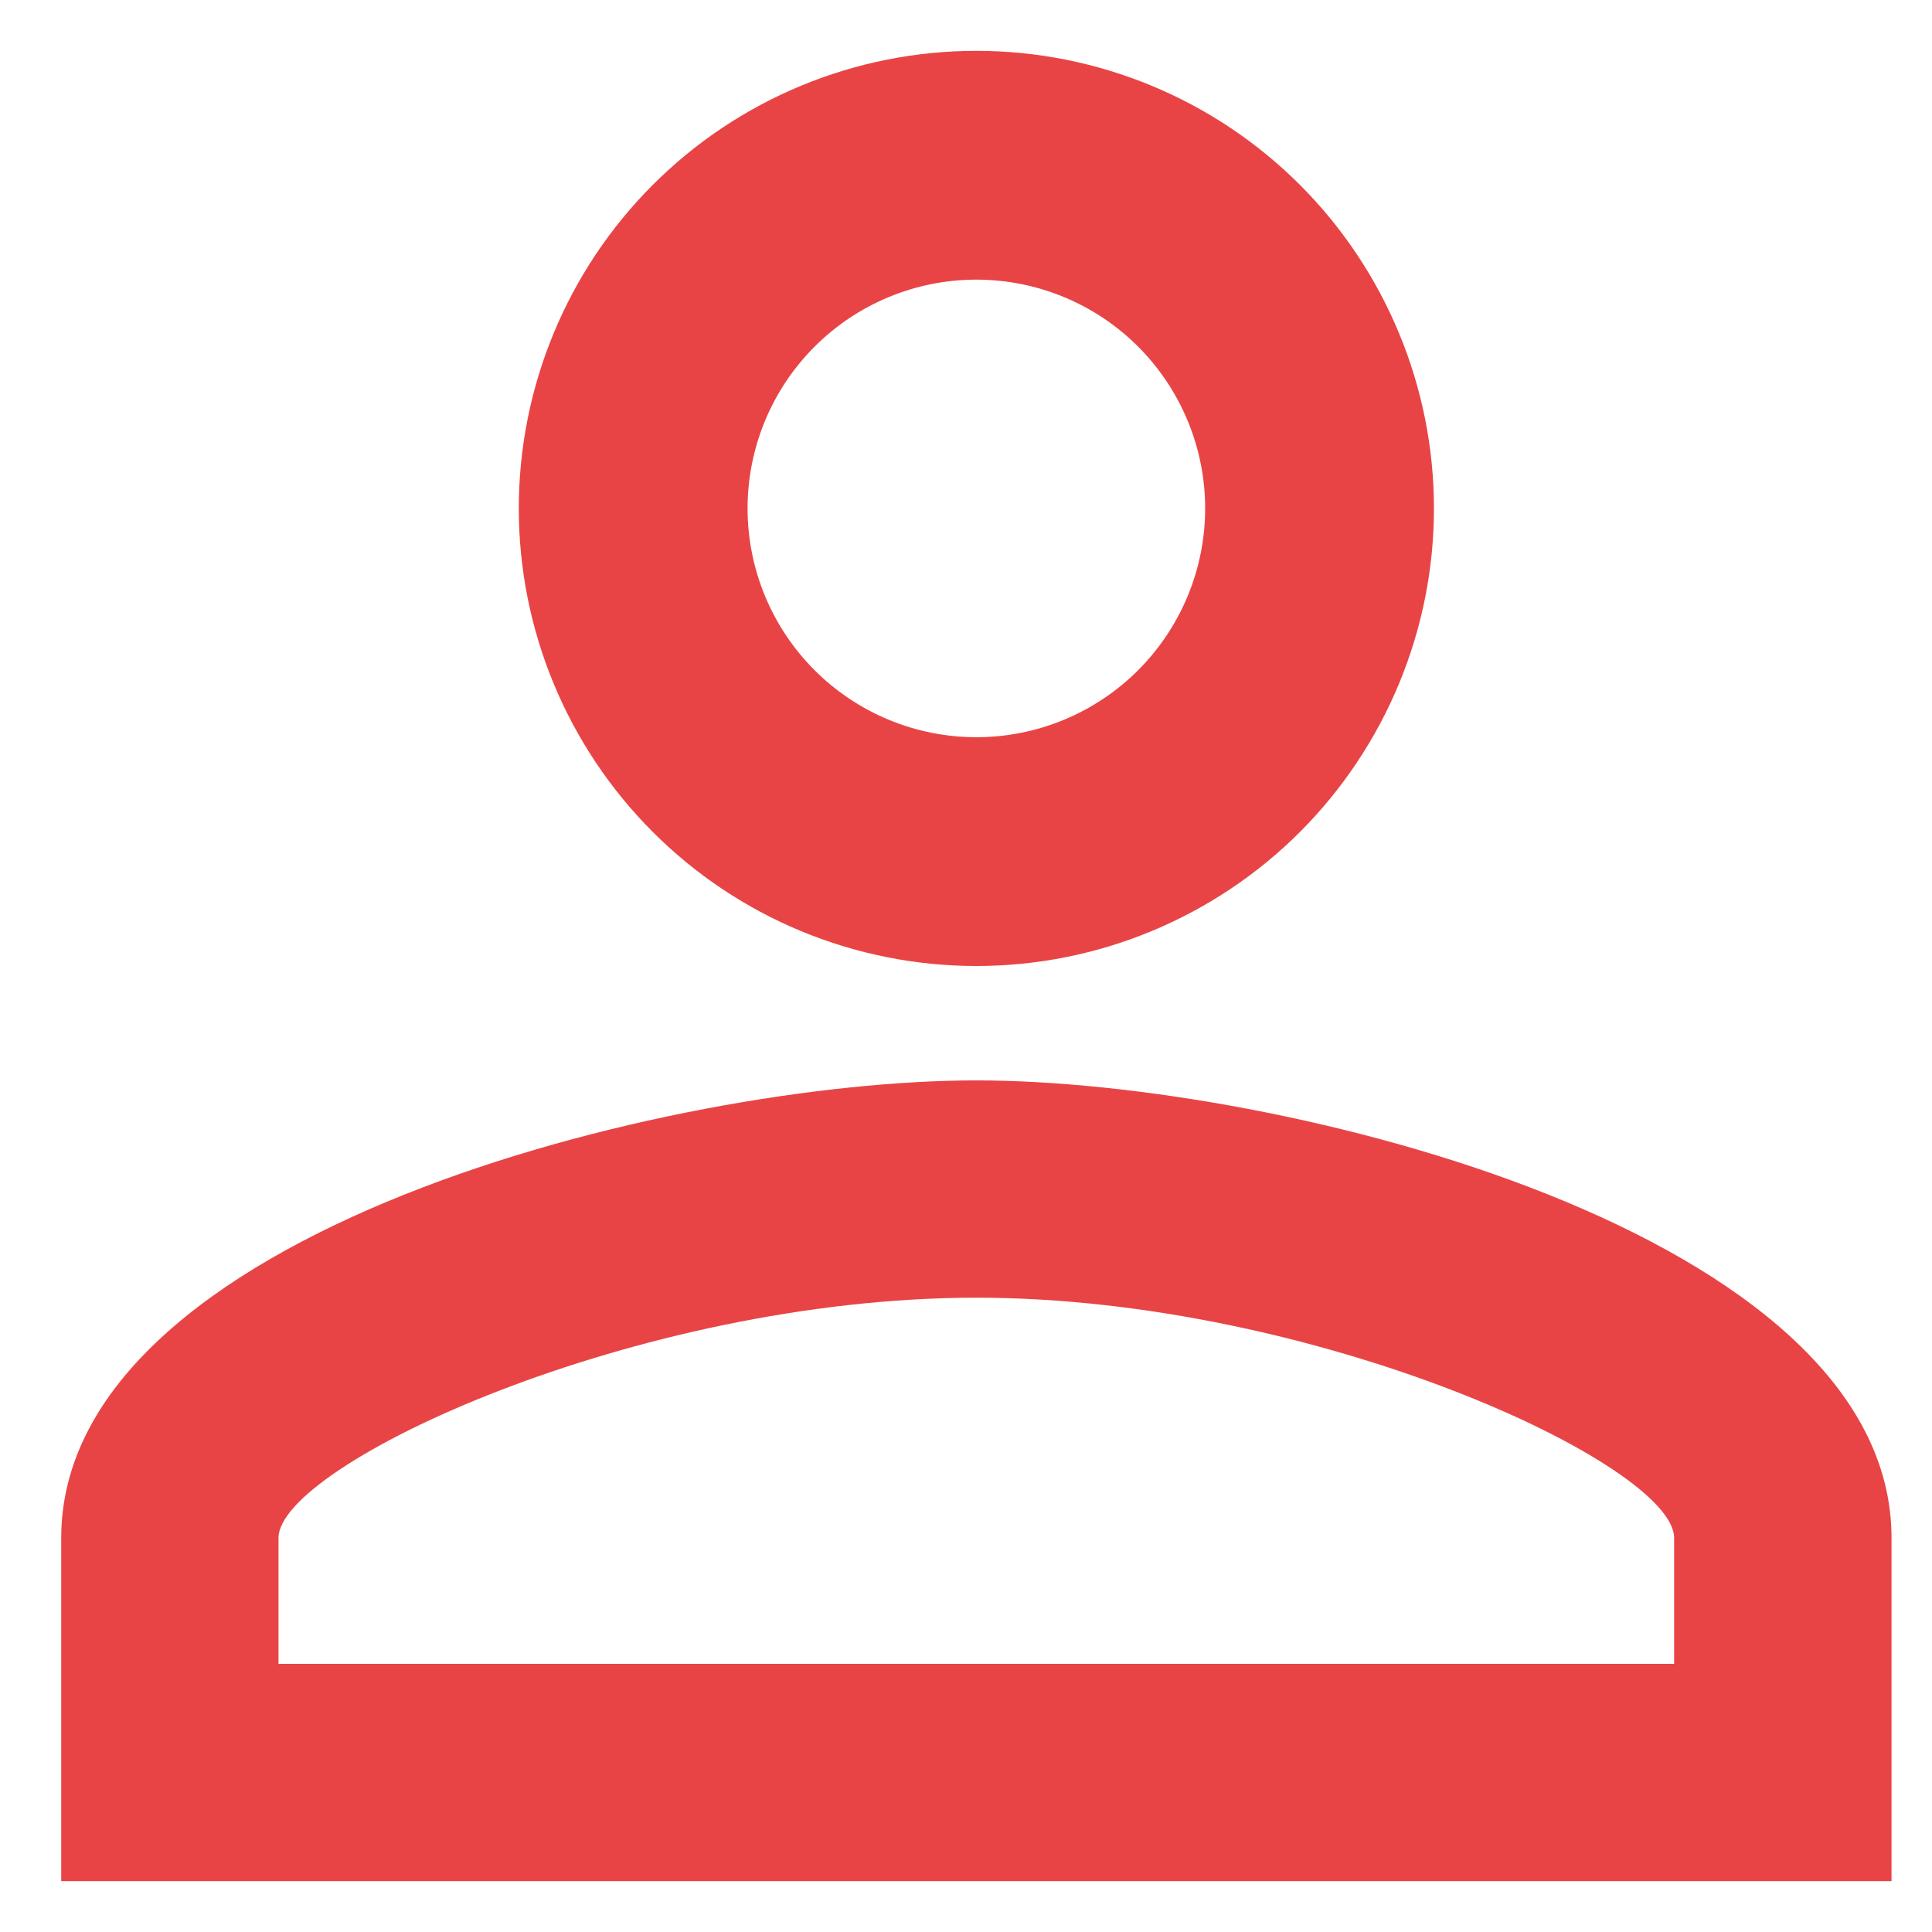 <svg width="19" height="19" viewBox="0 0 19 19" fill="none" xmlns="http://www.w3.org/2000/svg">
<path d="M9.602 0.5C10.795 0.5 11.94 0.974 12.784 1.818C13.627 2.662 14.102 3.807 14.102 5C14.102 6.193 13.627 7.338 12.784 8.182C11.94 9.026 10.795 9.5 9.602 9.5C8.408 9.5 7.263 9.026 6.42 8.182C5.576 7.338 5.102 6.193 5.102 5C5.102 3.807 5.576 2.662 6.42 1.818C7.263 0.974 8.408 0.5 9.602 0.5ZM9.602 2.75C9.005 2.75 8.433 2.987 8.011 3.409C7.589 3.831 7.352 4.403 7.352 5C7.352 5.597 7.589 6.169 8.011 6.591C8.433 7.013 9.005 7.25 9.602 7.25C10.198 7.25 10.771 7.013 11.193 6.591C11.614 6.169 11.852 5.597 11.852 5C11.852 4.403 11.614 3.831 11.193 3.409C10.771 2.987 10.198 2.75 9.602 2.75ZM9.602 10.625C12.605 10.625 18.602 12.121 18.602 15.125V18.5H0.602V15.125C0.602 12.121 6.598 10.625 9.602 10.625ZM9.602 12.762C6.26 12.762 2.739 14.405 2.739 15.125V16.363H16.464V15.125C16.464 14.405 12.943 12.762 9.602 12.762Z" fill="#E94445"/>
</svg>
